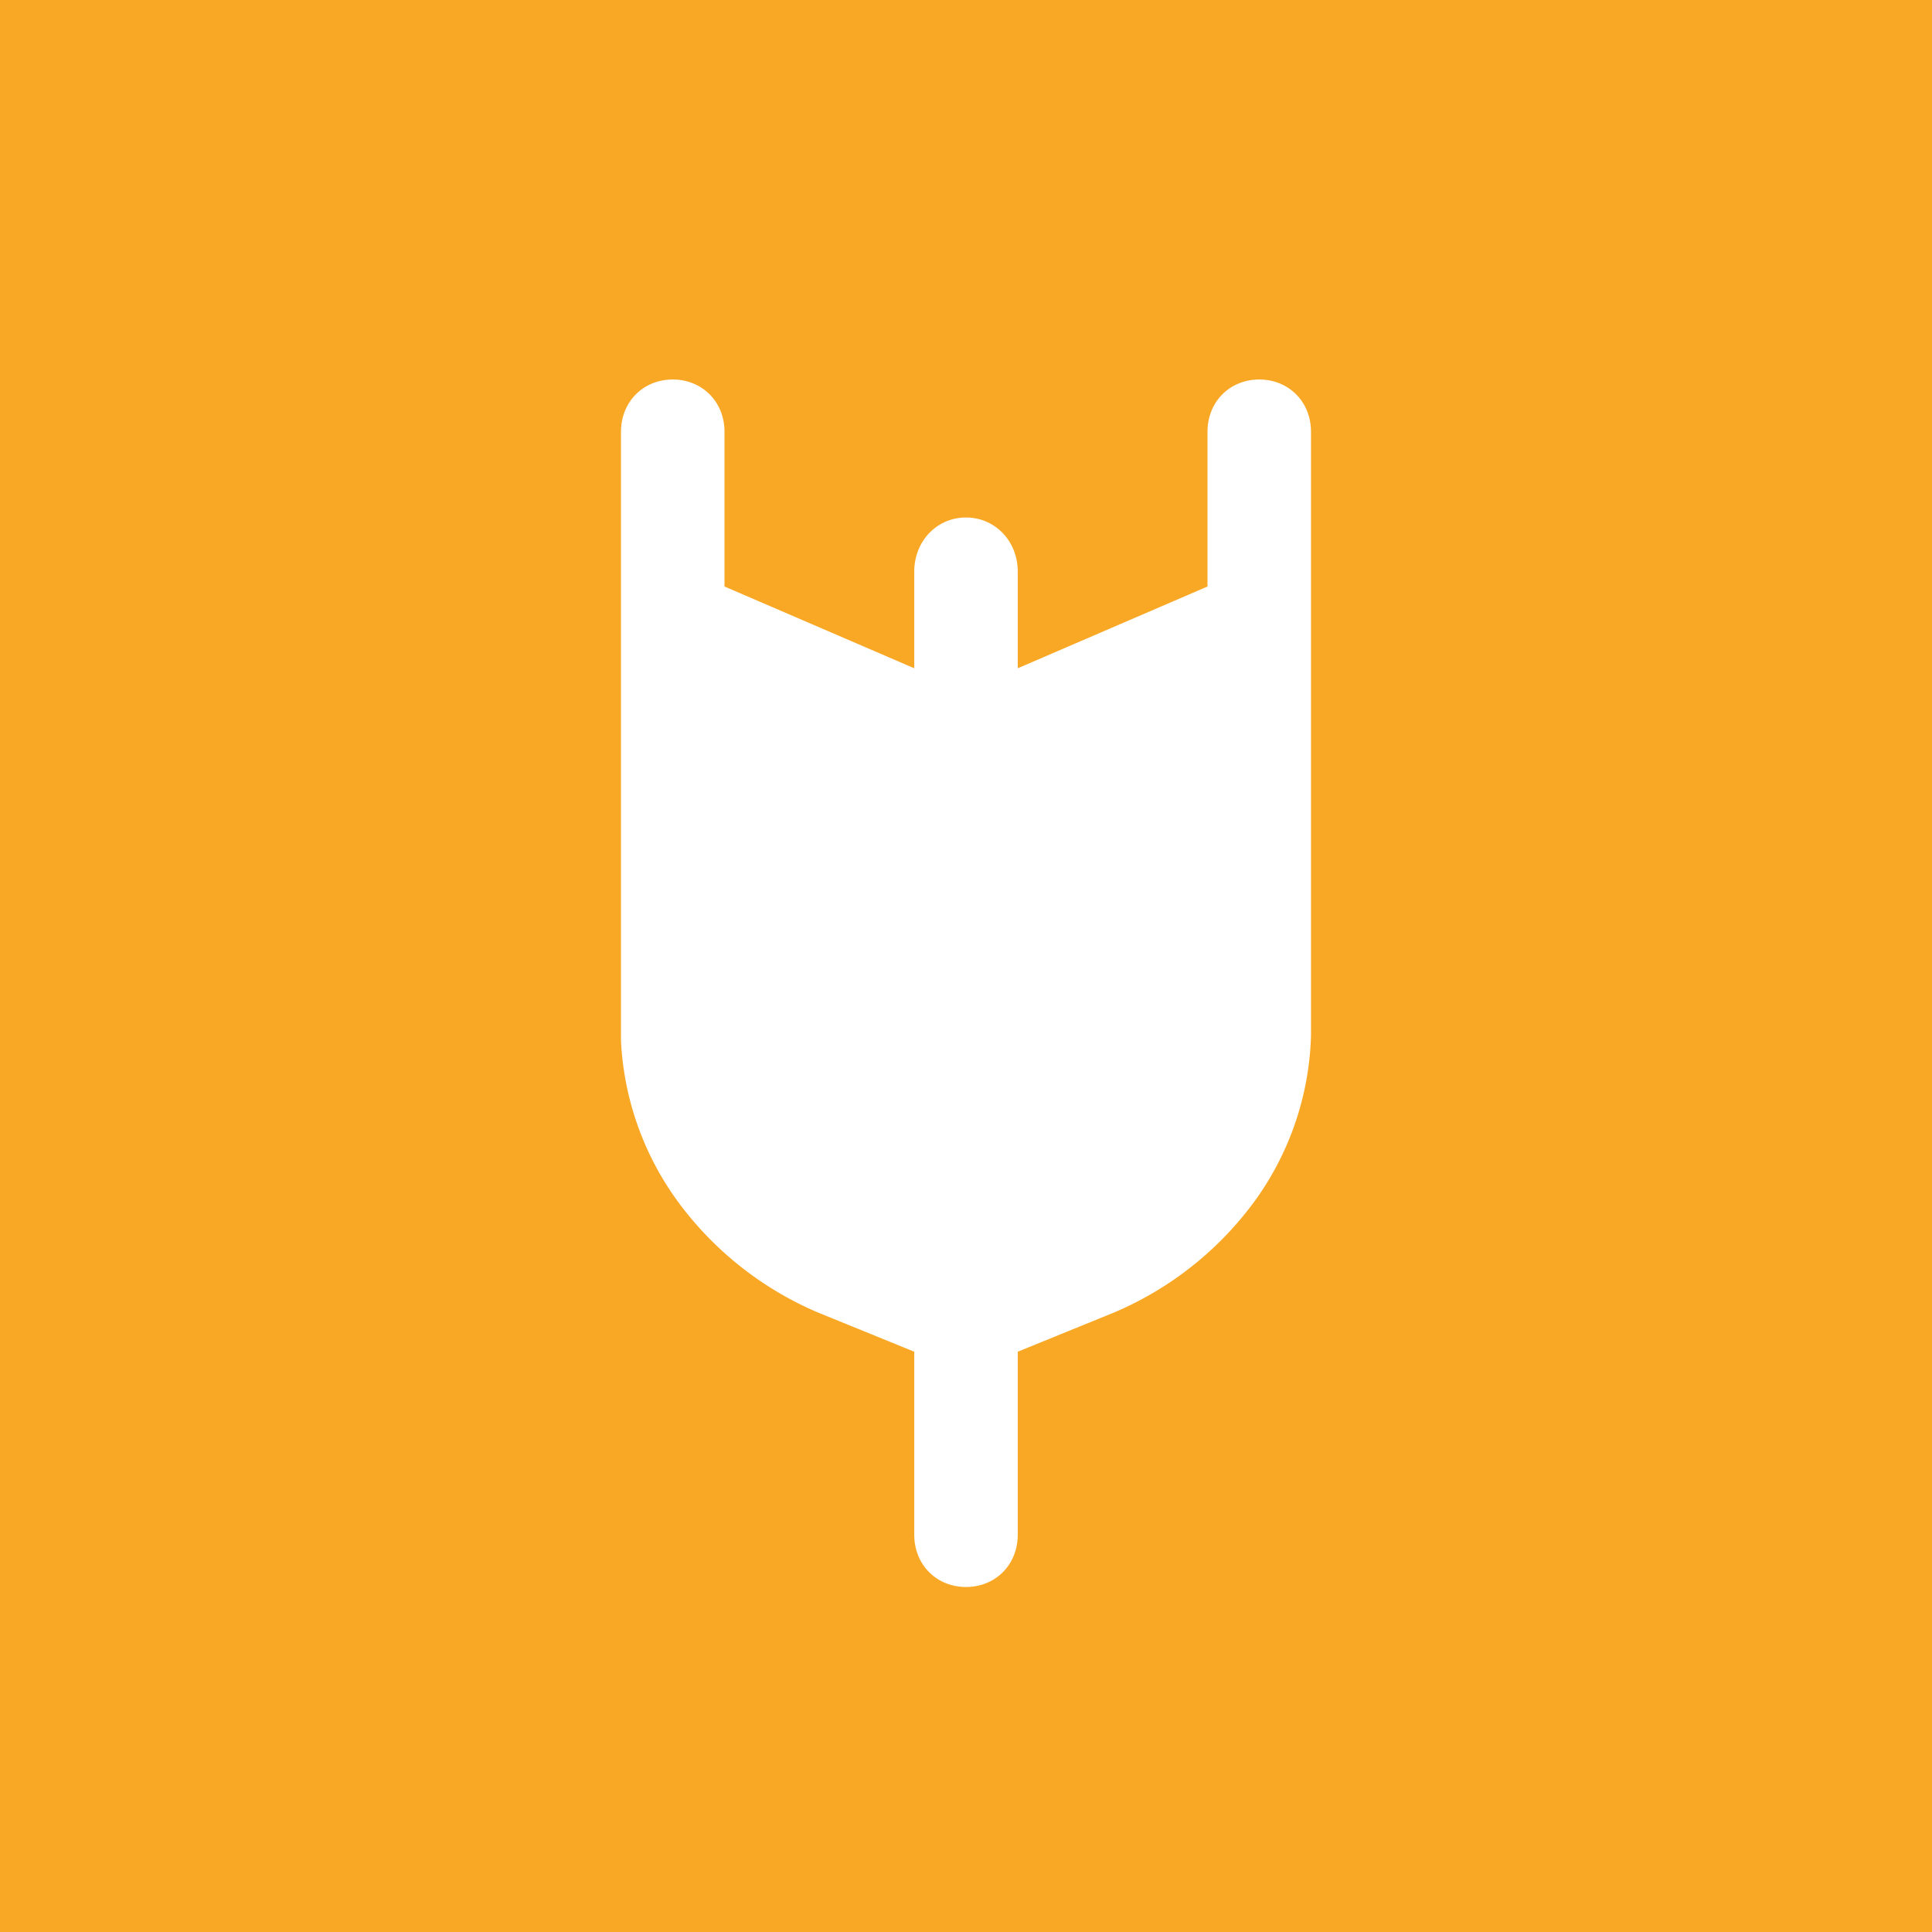 <!-- by TradingView --><svg width="56" height="56" viewBox="0 0 56 56" xmlns="http://www.w3.org/2000/svg"><path fill="#F9A825" d="M0 0h56v56H0z"/><path d="M21 12.52c0-.89-.66-1.52-1.5-1.52s-1.5.63-1.5 1.52v17.65a8.6 8.6 0 0 0 1.65 4.66 9.8 9.8 0 0 0 4.05 3.21l2.8 1.14v5.3c0 .89.66 1.52 1.5 1.52s1.5-.63 1.5-1.52v-5.3l2.8-1.14a9.78 9.78 0 0 0 4.1-3.27 8.58 8.58 0 0 0 1.6-4.75v-17.5c0-.89-.66-1.52-1.5-1.52s-1.5.63-1.5 1.52V17l-5.5 2.37v-2.8c0-.89-.66-1.57-1.5-1.57s-1.5.68-1.5 1.57v2.8L21 17v-4.48Z" fill="#fff"/></svg>